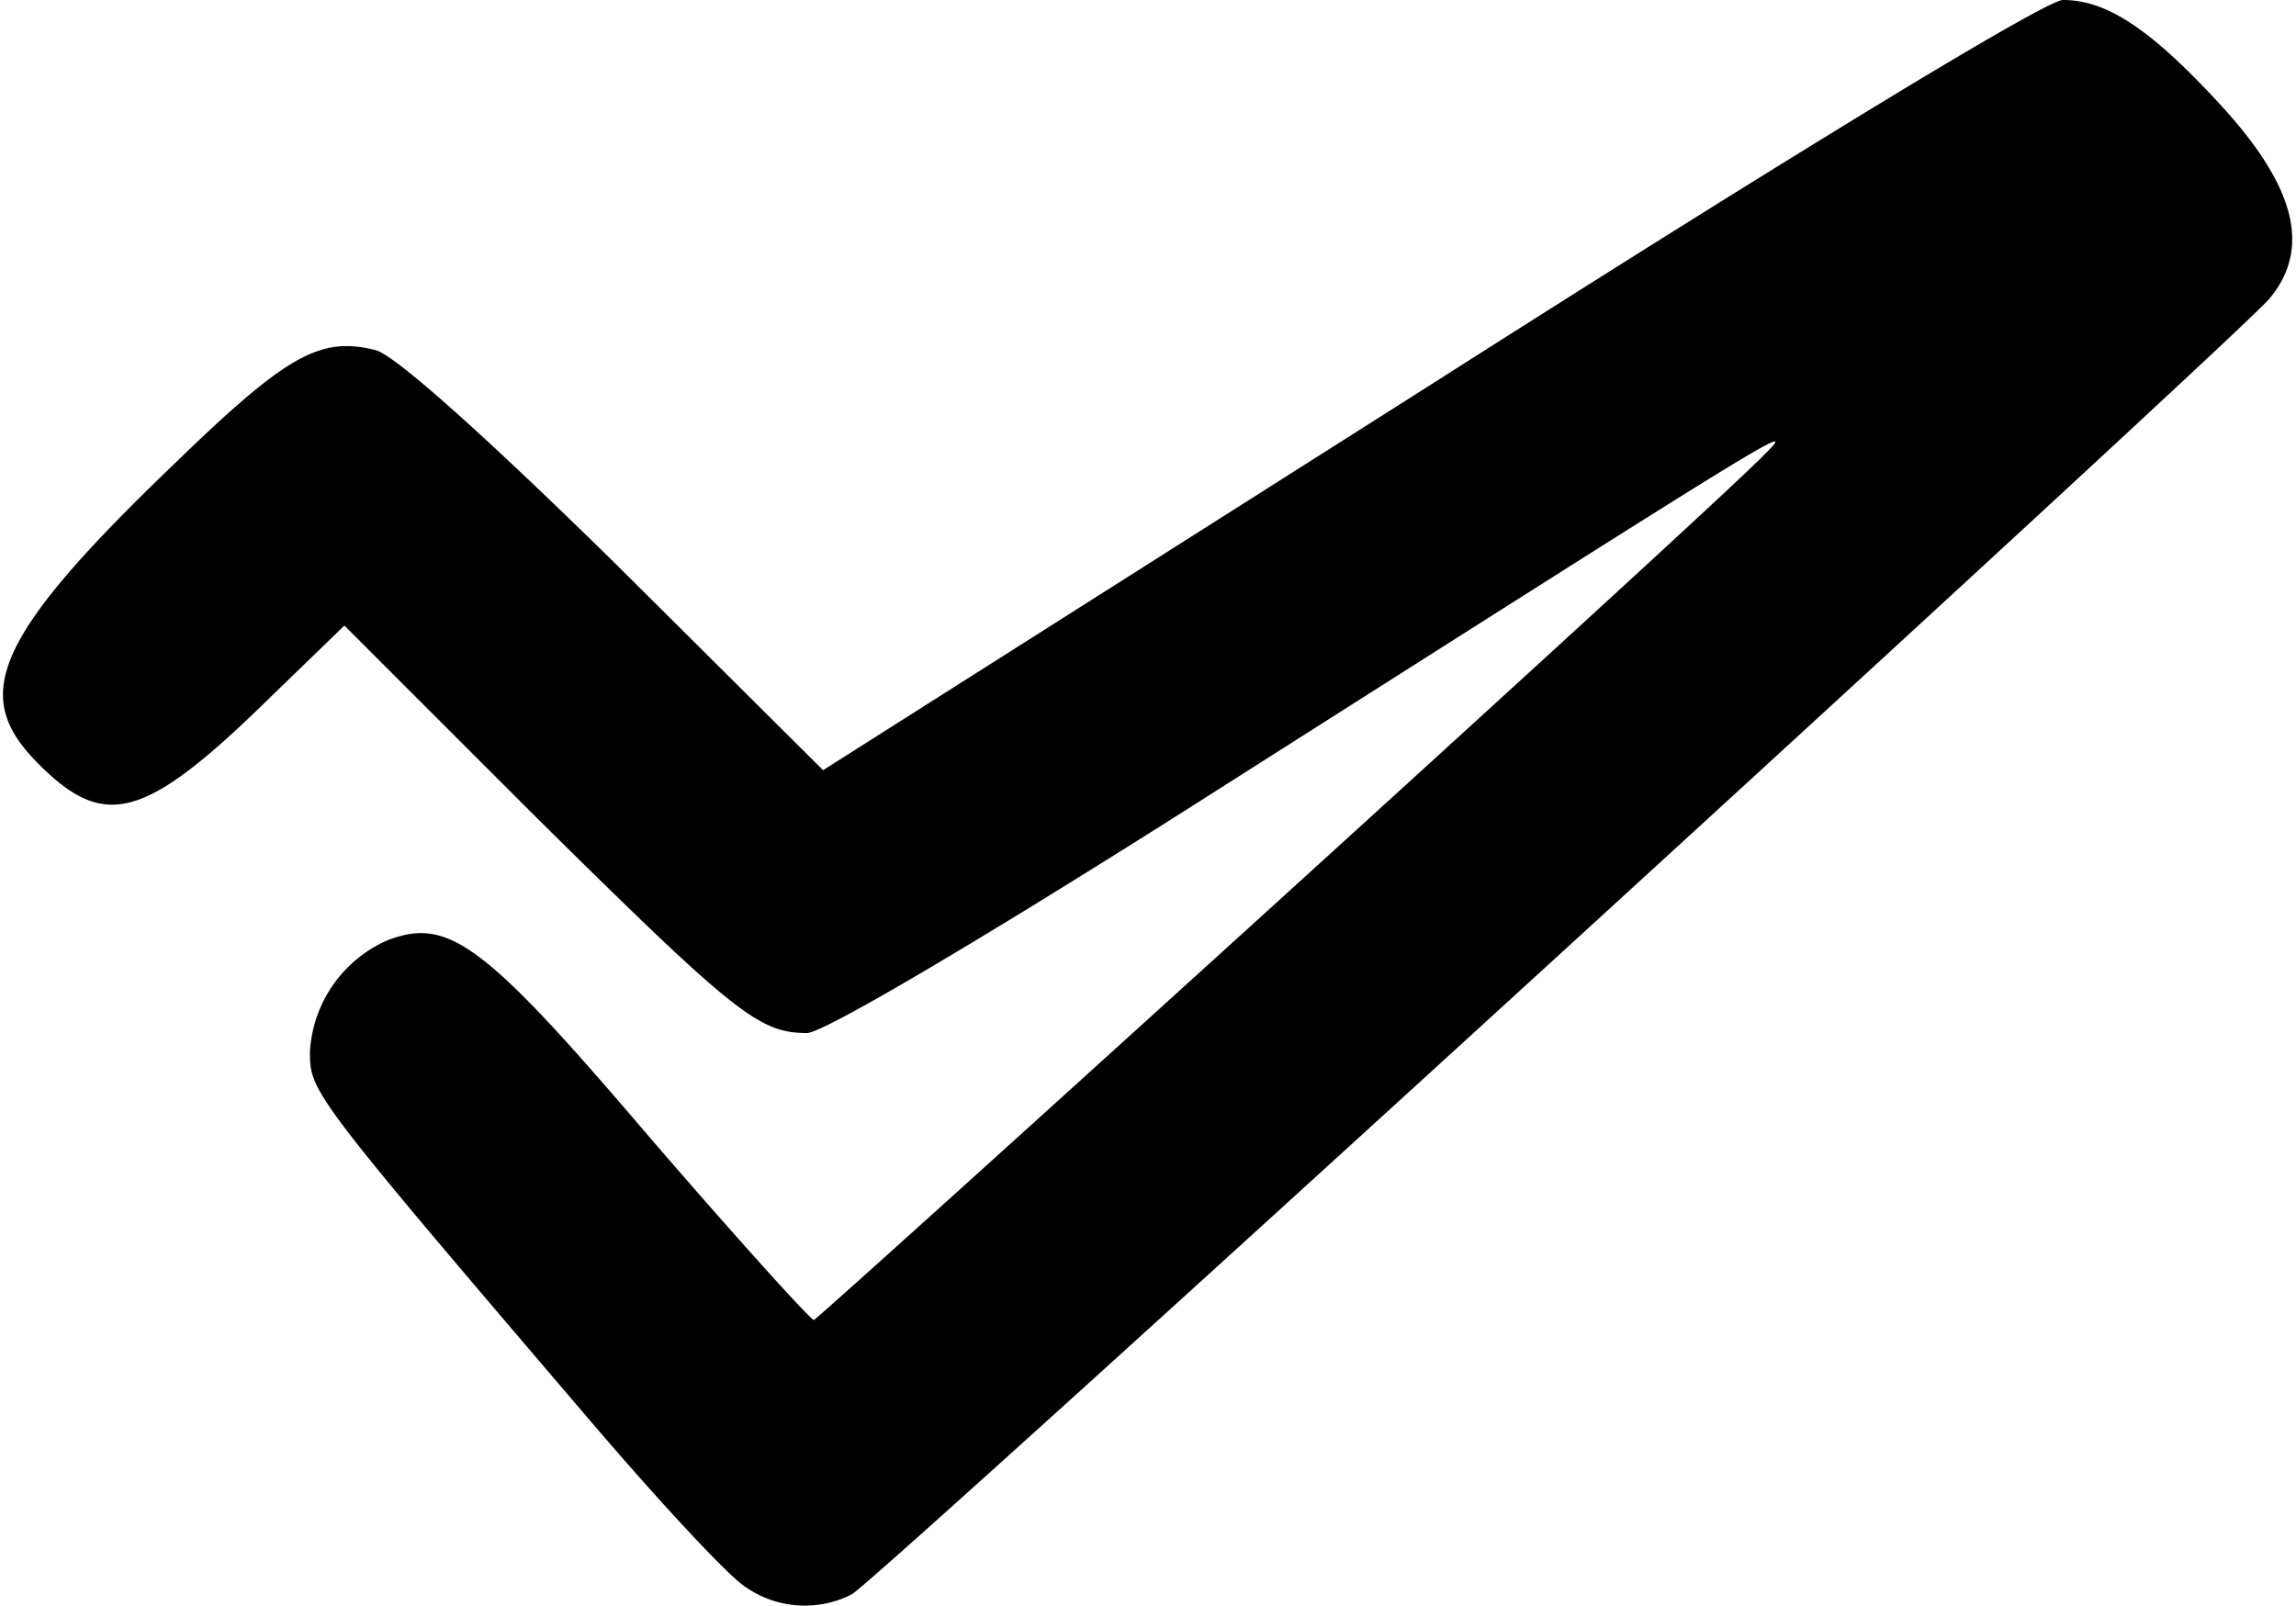 <svg xmlns="http://www.w3.org/2000/svg" viewBox="0 0 200 139.9">
  <title>check</title>
  <path d="M65,138.3c-1.4-.8-7.7-7.6-14-15C27,95.2,27,95.1,27,91.6a11.3,11.3,0,0,1,6.8-9.7c5.3-2,8.4.3,22.8,17.2,7.5,8.7,14,15.9,14.3,15.9s76.2-68.8,82.6-75.2c3.2-3.2,3.4-3.3-50.4,30.9C85.1,82.1,71.7,90,70.3,90c-4.2,0-6.3-1.7-23.6-18.8L30,54.5l-6.3,6.1c-11,10.8-14.5,11.8-20.3,6S-1.1,56,15.3,40.3c9.7-9.4,12.6-11,17.4-9.8,1.7.4,9.8,7.7,20.9,18.6l18.1,18,52.8-33.5C156.5,13.2,178.2,0,179.7,0c3.8,0,7.6,2.5,13.6,9s8.4,12.2,4.4,17C195.3,29,76.3,137.8,74.2,138.9a9,9,0,0,1-9.2-.6Z"/>
</svg>
